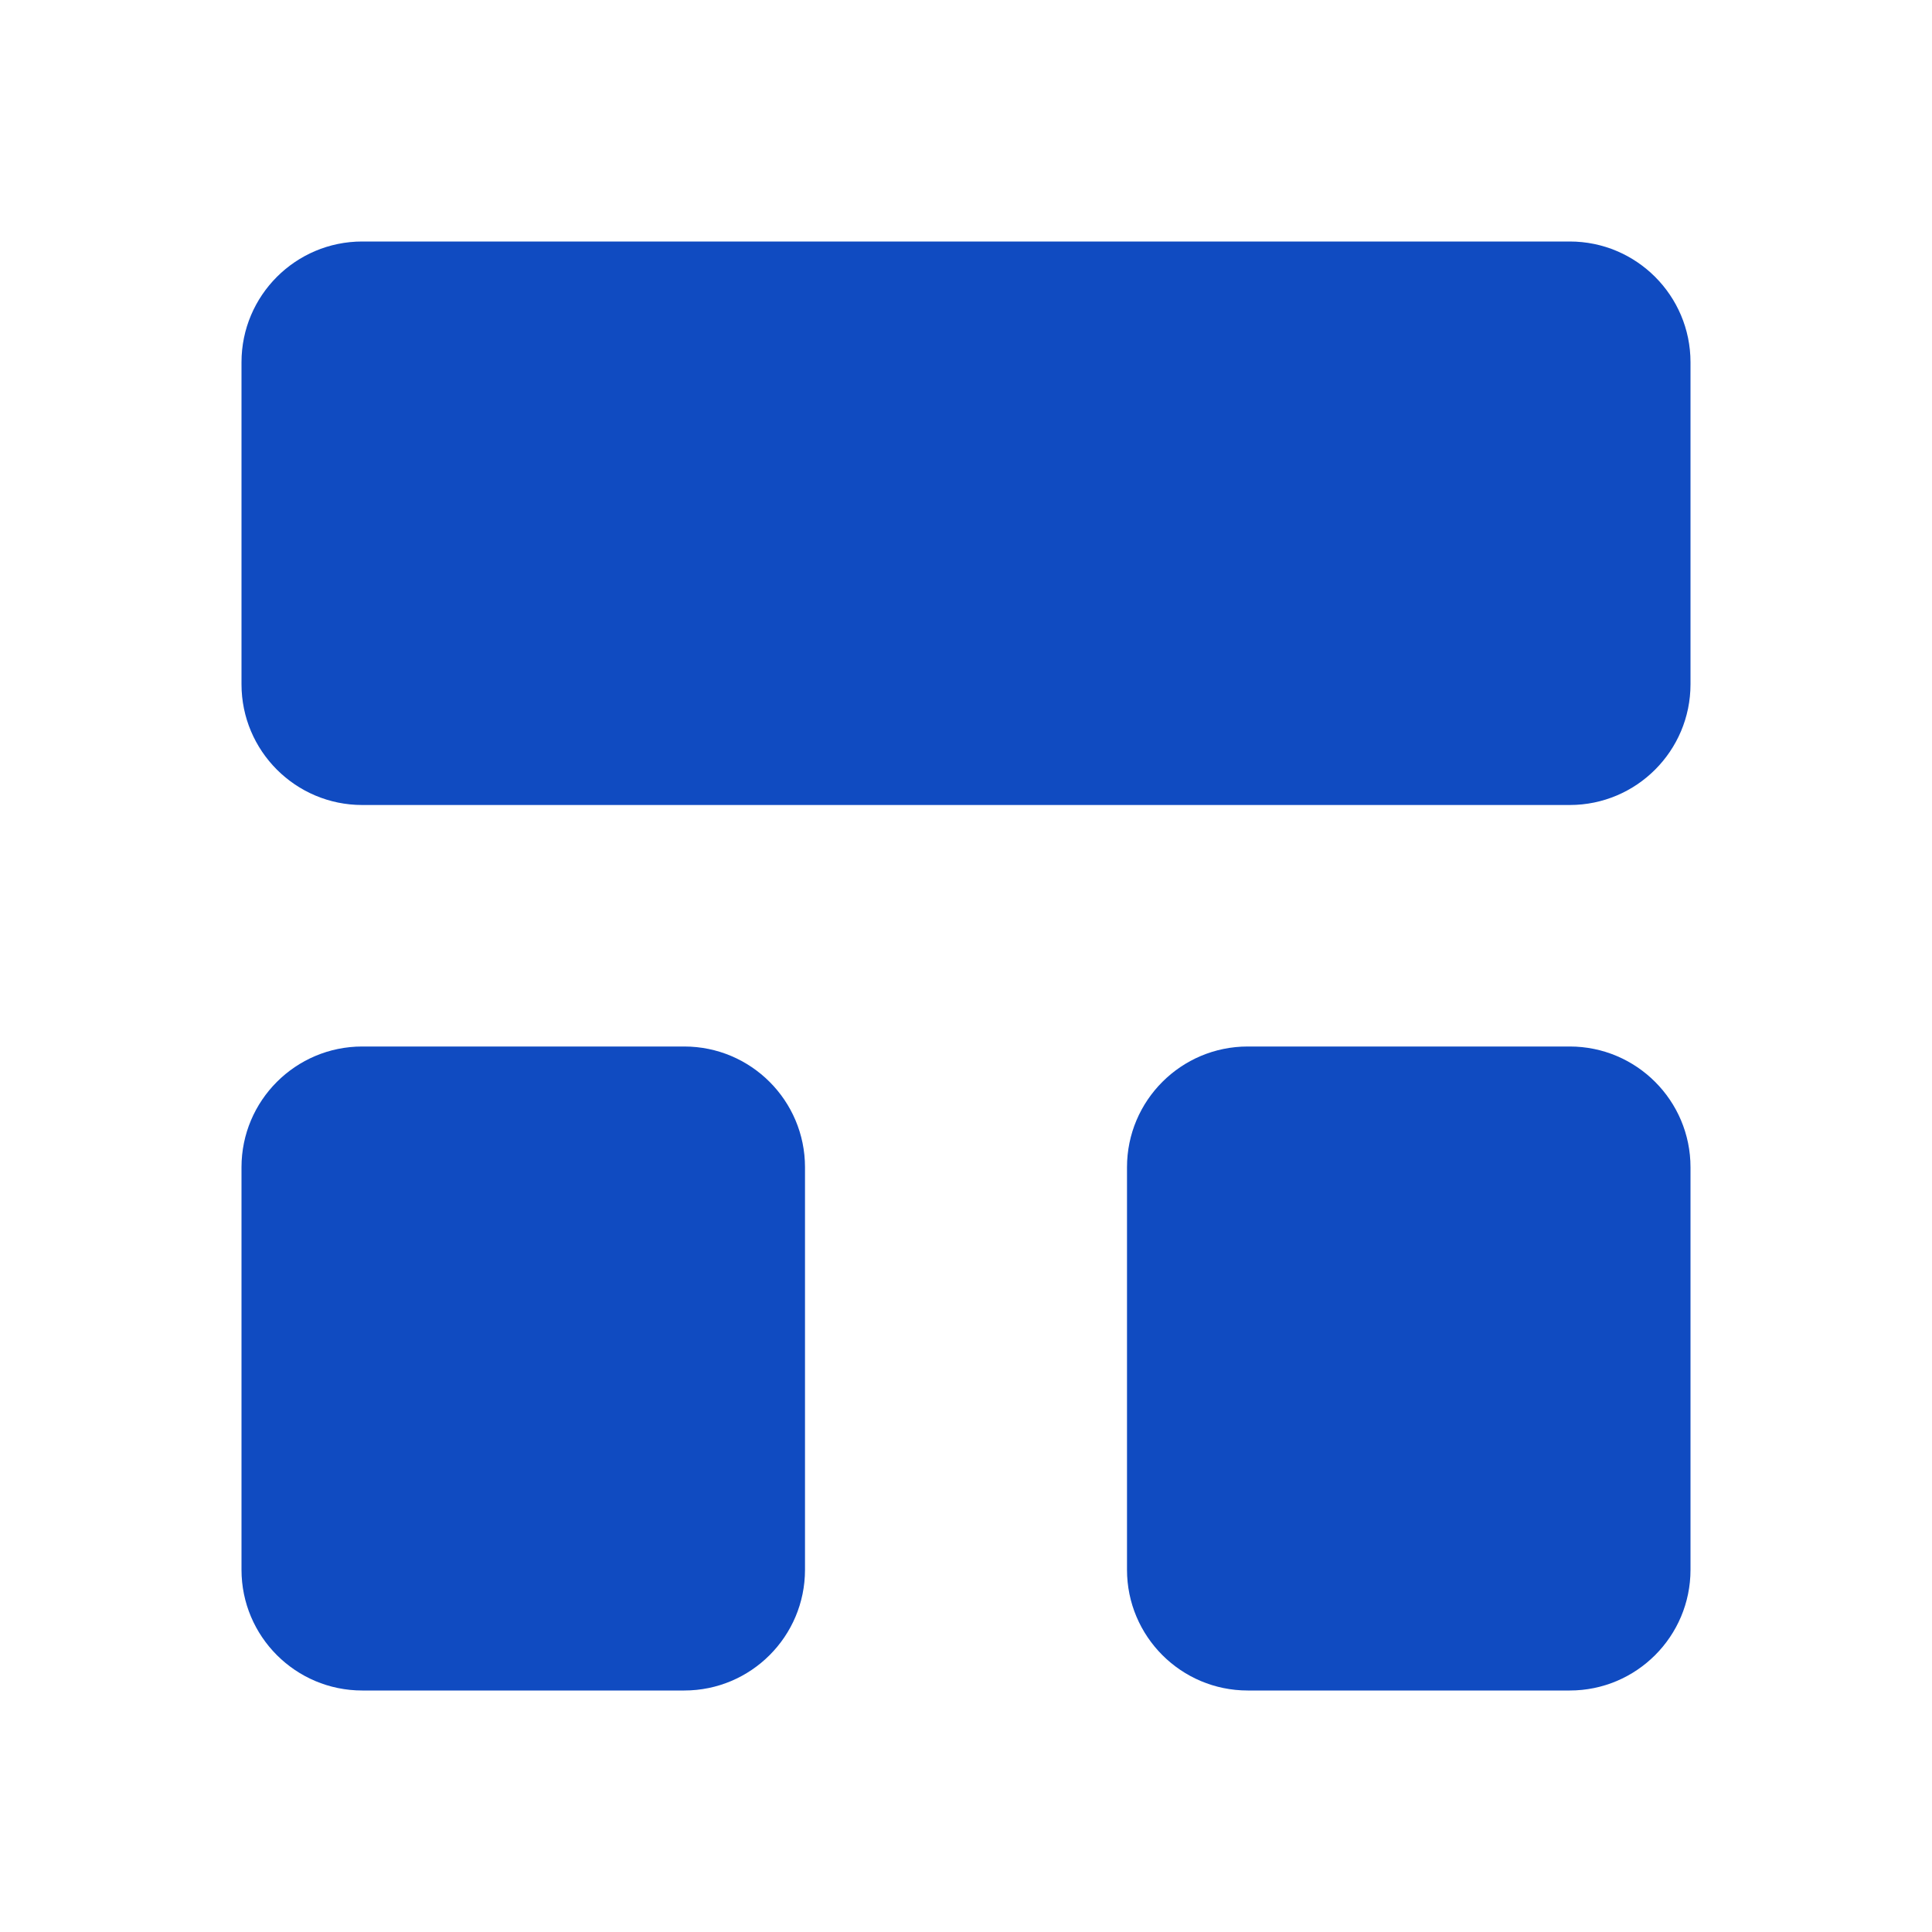 <svg width="18" height="18" viewBox="0 0 18 18" fill="none" xmlns="http://www.w3.org/2000/svg">
<path d="M10.5 10.875V14.625C10.5 15.246 11.004 15.75 11.625 15.75H14.625C15.246 15.75 15.75 15.246 15.75 14.625V10.875C15.75 10.254 15.246 9.75 14.625 9.75H11.625C11.004 9.75 10.5 10.254 10.5 10.875Z" fill="#104BC1"/>
<path d="M2.25 10.875L2.25 14.625C2.25 15.246 2.754 15.75 3.375 15.75H6.375C6.996 15.75 7.5 15.246 7.5 14.625V10.875C7.5 10.254 6.996 9.75 6.375 9.75H3.375C2.754 9.75 2.25 10.254 2.25 10.875Z" fill="#104BC1"/>
<path d="M2.25 3.375L2.25 6.375C2.25 6.996 2.754 7.5 3.375 7.5L14.625 7.5C15.246 7.5 15.75 6.996 15.75 6.375V3.375C15.75 2.754 15.246 2.25 14.625 2.25L3.375 2.25C2.754 2.25 2.25 2.754 2.25 3.375Z" fill="#104BC1"/>
</svg>
